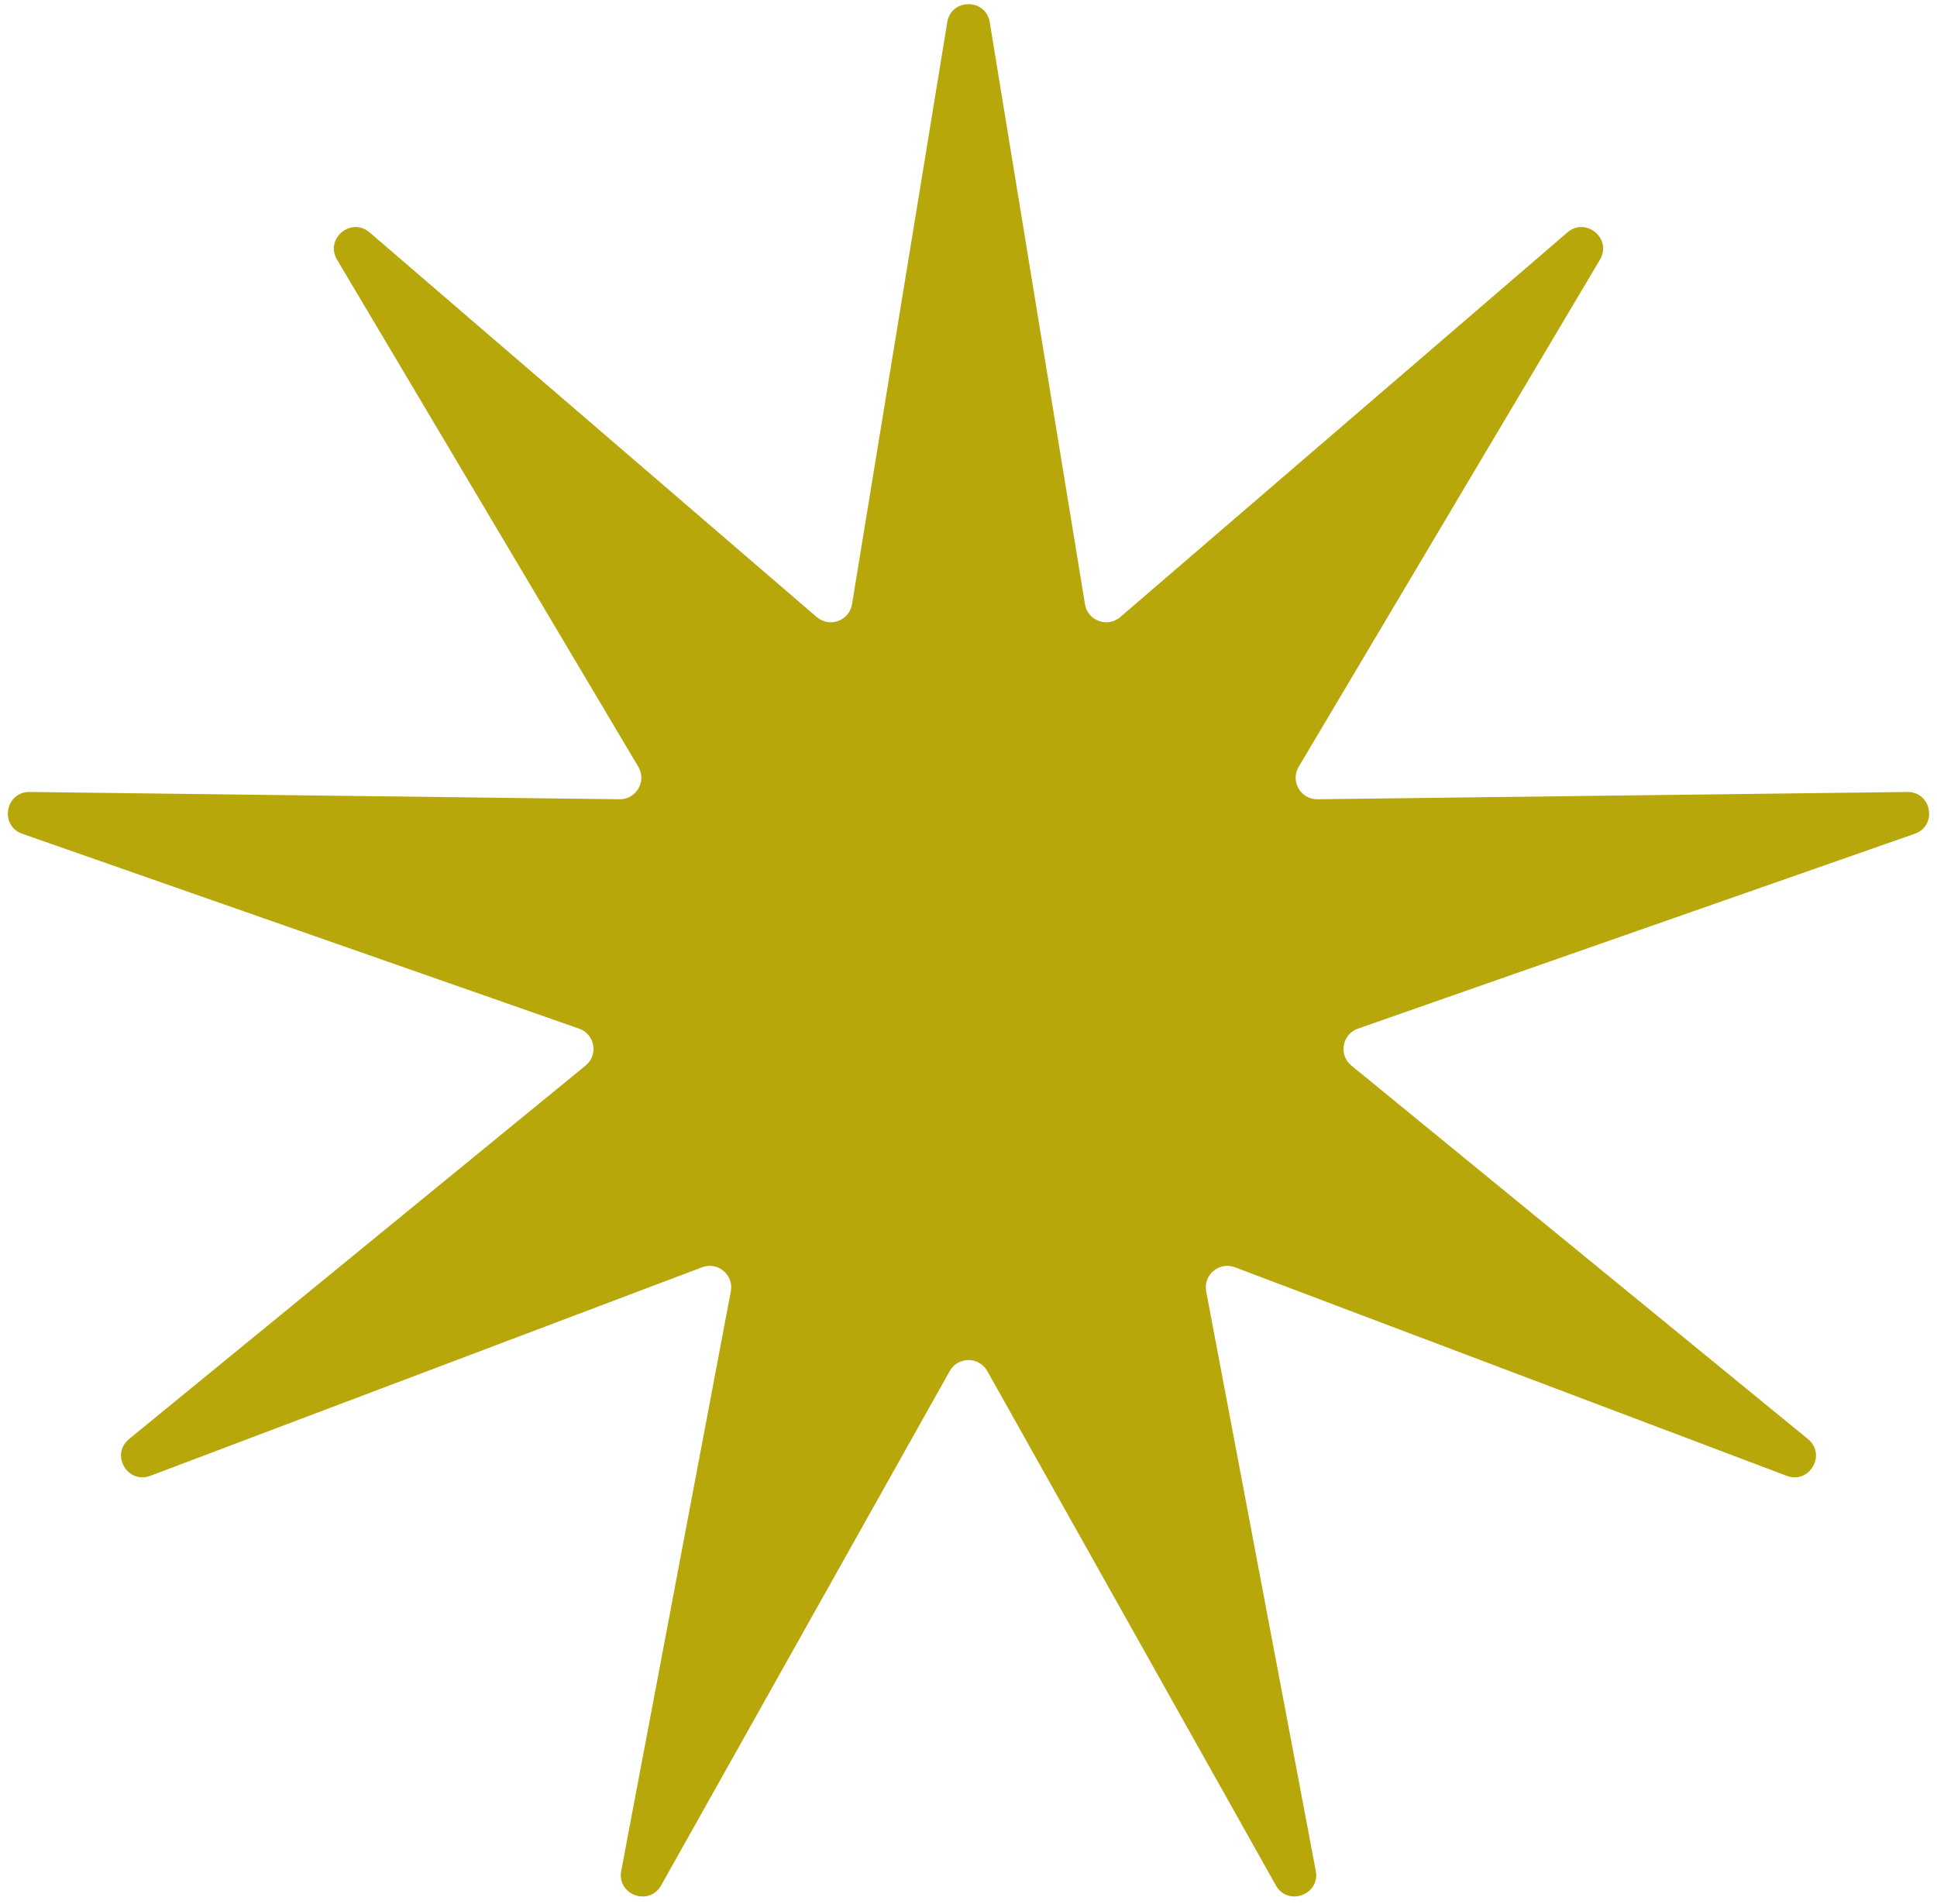 <svg width="180" height="177" viewBox="0 0 180 177" fill="none" xmlns="http://www.w3.org/2000/svg">
<path d="M88.026 2.065C88.392 -0.171 91.608 -0.171 91.974 2.065L100.824 56.162C101.076 57.703 102.918 58.373 104.102 57.355L145.655 21.603C147.372 20.125 149.836 22.192 148.678 24.14L120.685 71.27C119.888 72.612 120.868 74.31 122.43 74.291L177.241 73.613C179.507 73.585 180.066 76.752 177.927 77.5L126.189 95.61C124.715 96.126 124.374 98.056 125.583 99.045L168.007 133.758C169.761 135.193 168.153 137.978 166.033 137.177L114.759 117.793C113.298 117.241 111.796 118.501 112.087 120.035L122.272 173.897C122.693 176.123 119.672 177.223 118.563 175.247L91.744 127.439C90.98 126.077 89.02 126.077 88.256 127.439L61.437 175.247C60.328 177.223 57.307 176.123 57.728 173.897L67.913 120.035C68.204 118.501 66.702 117.241 65.241 117.793L13.967 137.177C11.847 137.978 10.239 135.193 11.993 133.758L54.417 99.045C55.626 98.056 55.285 96.126 53.811 95.61L2.073 77.5C-0.066 76.752 0.493 73.585 2.759 73.613L57.57 74.291C59.132 74.31 60.112 72.612 59.315 71.27L31.322 24.14C30.164 22.192 32.628 20.125 34.346 21.603L75.898 57.355C77.082 58.373 78.924 57.703 79.176 56.162L88.026 2.065Z" fill="#B8A70A"/>
</svg>
